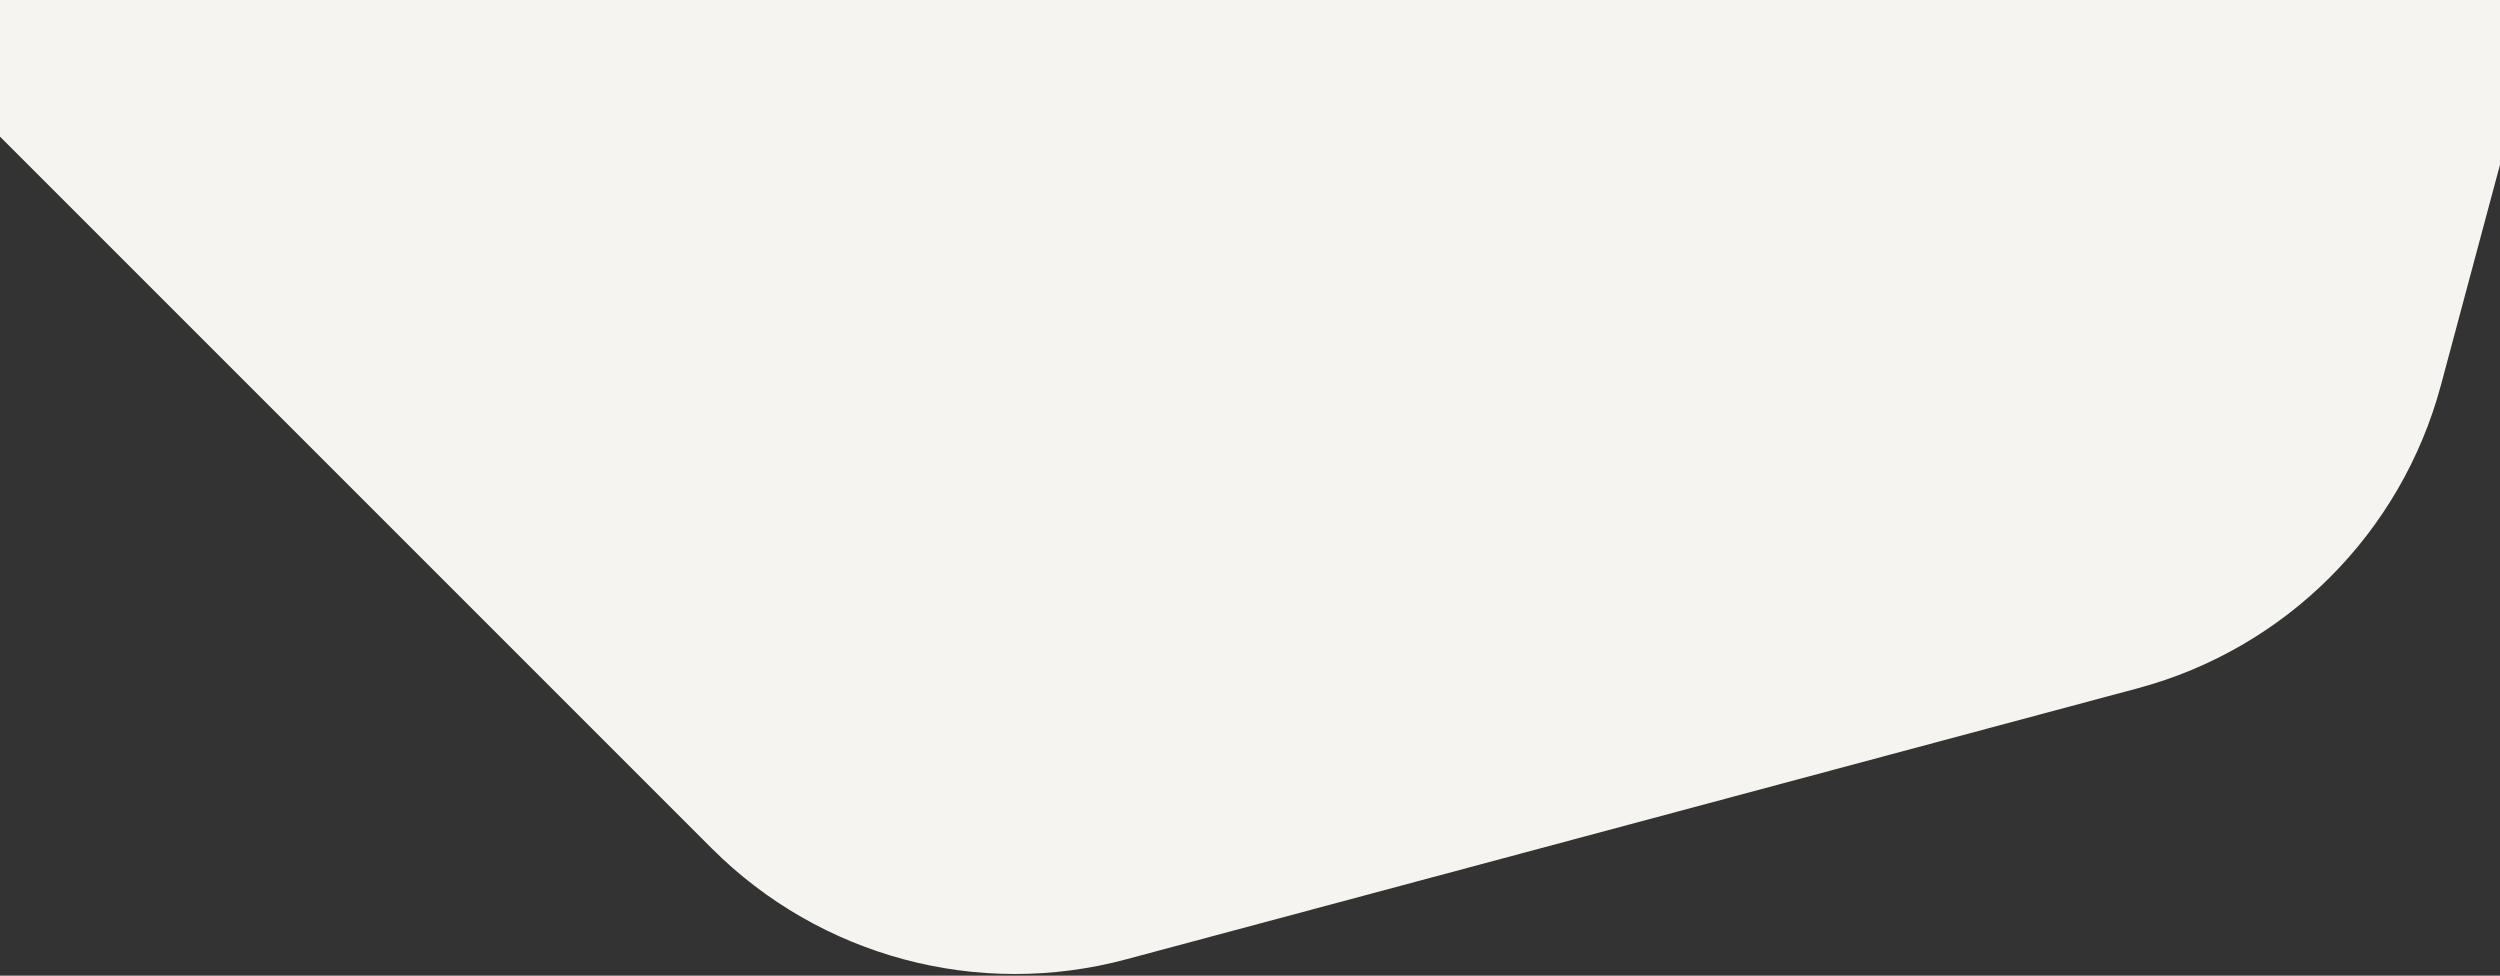 <svg xmlns="http://www.w3.org/2000/svg" width="1440" height="562" fill="none" viewBox="0 0 1440 562"><rect x="0" y="0" width="1440" height="562" fill="#333333" stroke="none"/><path fill="#F5F4F1" d="M833.009 -1090.12C918.247 -1112.96 1009.19 -1088.59 1071.59 -1026.19L1498.22 -599.568C1560.61 -537.17 1584.98 -446.222 1562.14 -360.984L1405.99 221.792C1383.15 307.03 1316.57 373.608 1231.33 396.448L648.557 552.602C563.319 575.442 472.372 551.072 409.973 488.674L-16.649 62.052C-79.047 -0.346 -103.417 -91.294 -80.577 -176.532L75.577 -759.308C98.417 -844.546 164.995 -911.124 250.233 -933.964L833.009 -1090.12Z"/></svg>